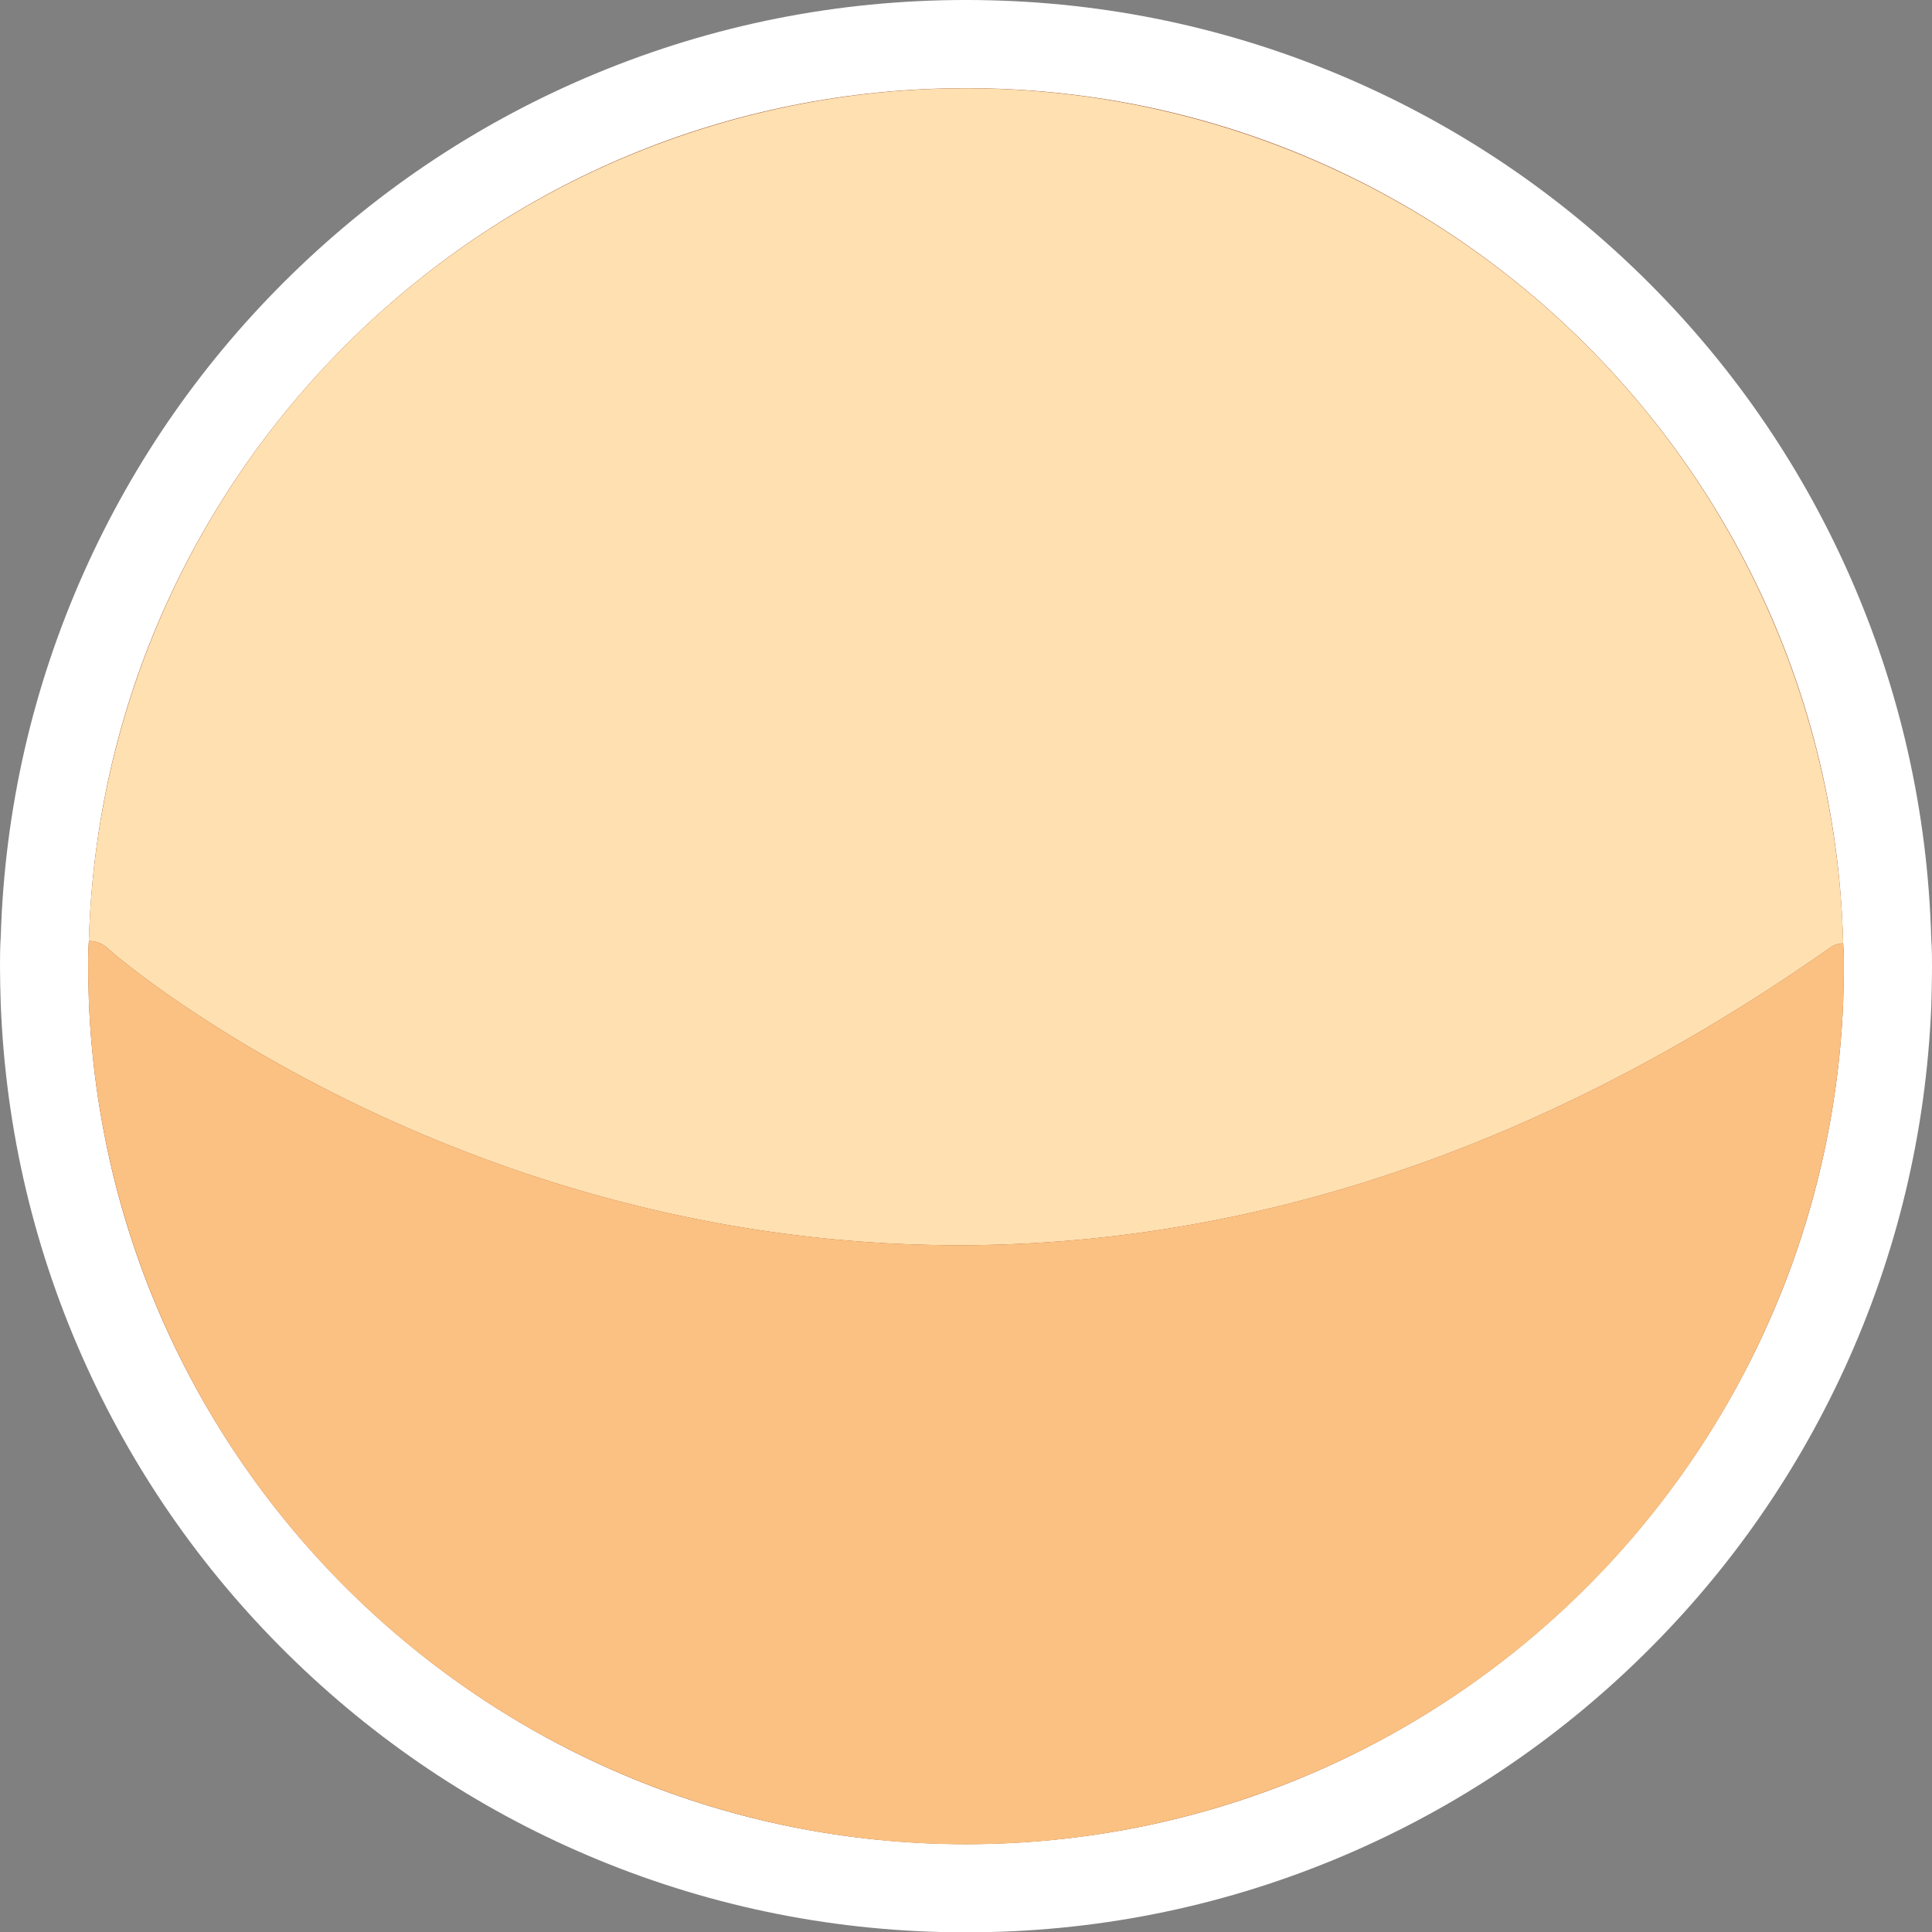 <svg xmlns="http://www.w3.org/2000/svg" width="109.551" height="109.57" viewBox="0 0 109.551 109.57">
  <rect x="0" y="0" width="109.551" height="109.57" fill="#808080" stroke="none"/>
  <defs>
    <style>
      .cls-1 {
        fill: #874123;
        stroke-linejoin: round;
      }

      .cls-2 {
        fill: #ffe0b1;
      }

      .cls-3 {
        fill: #fac182;
      }

      .cls-4, .cls-5 {
        stroke: none;
      }

      .cls-5 {
        fill: #fff;
      }
    </style>
  </defs>
  <g id="组_5341" data-name="组 5341" transform="translate(-2265.692 -454.88)">
    <g id="路径_14994" data-name="路径 14994" class="cls-1">
      <path class="cls-4" d="M 2320.468 561.95 C 2313.58 561.95 2306.885 560.631 2300.569 558.028 C 2294.47 555.516 2288.959 551.909 2284.189 547.31 C 2279.429 542.719 2275.627 537.352 2272.892 531.357 C 2270.067 525.168 2268.499 518.564 2268.233 511.729 L 2268.232 511.717 L 2268.232 511.705 L 2268.229 511.612 C 2268.211 510.983 2268.192 510.333 2268.192 509.675 C 2268.192 509.174 2268.192 508.658 2268.234 508.103 C 2268.433 501.229 2269.949 494.581 2272.738 488.34 C 2275.445 482.282 2279.237 476.853 2284.008 472.205 C 2288.785 467.55 2294.317 463.899 2300.45 461.353 C 2306.8 458.717 2313.536 457.38 2320.468 457.38 C 2327.411 457.38 2334.155 458.72 2340.514 461.364 C 2346.656 463.917 2352.194 467.578 2356.973 472.245 C 2361.748 476.907 2365.538 482.351 2368.238 488.425 C 2371.02 494.683 2372.521 501.348 2372.702 508.237 C 2372.743 508.753 2372.743 509.221 2372.743 509.675 C 2372.743 510.427 2372.723 511.143 2372.704 511.835 L 2372.704 511.853 L 2372.703 511.871 C 2372.417 518.691 2370.835 525.279 2368.002 531.451 C 2365.257 537.429 2361.453 542.781 2356.694 547.358 C 2351.926 551.943 2346.42 555.537 2340.33 558.042 C 2334.024 560.635 2327.342 561.95 2320.468 561.95 Z"/>
      <path class="cls-5" d="M 2320.468 459.88 C 2293.461 459.88 2271.479 481.402 2270.731 508.236 C 2270.692 508.716 2270.692 509.195 2270.692 509.675 C 2270.692 510.327 2270.712 510.979 2270.731 511.632 C 2271.767 538.217 2293.633 559.45 2320.468 559.45 C 2347.245 559.45 2369.092 538.293 2370.205 511.766 C 2370.224 511.075 2370.243 510.385 2370.243 509.675 C 2370.243 509.234 2370.243 508.812 2370.205 508.371 C 2369.534 481.459 2347.513 459.88 2320.468 459.88 M 2320.468 454.88 C 2327.742 454.88 2334.809 456.285 2341.474 459.055 C 2347.91 461.731 2353.713 465.567 2358.72 470.456 C 2363.723 475.341 2367.694 481.045 2370.523 487.41 C 2373.43 493.95 2375.003 500.913 2375.2 508.109 C 2375.243 508.695 2375.243 509.213 2375.243 509.675 C 2375.243 510.462 2375.222 511.228 2375.203 511.904 C 2375.202 511.928 2375.202 511.952 2375.201 511.976 C 2374.901 519.122 2373.243 526.025 2370.274 532.494 C 2367.398 538.758 2363.412 544.365 2358.426 549.16 C 2353.431 553.963 2347.663 557.73 2341.281 560.354 C 2334.672 563.072 2327.669 564.45 2320.468 564.45 C 2313.251 564.45 2306.236 563.067 2299.617 560.34 C 2293.225 557.707 2287.451 553.928 2282.454 549.109 C 2277.467 544.3 2273.484 538.676 2270.617 532.395 C 2267.656 525.909 2266.014 518.988 2265.735 511.827 C 2265.734 511.81 2265.734 511.794 2265.733 511.778 L 2265.73 511.686 C 2265.711 511.039 2265.692 510.369 2265.692 509.675 C 2265.692 509.169 2265.692 508.6 2265.736 507.975 C 2265.952 500.793 2267.54 493.844 2270.455 487.32 C 2273.292 480.972 2277.265 475.284 2282.263 470.414 C 2287.268 465.537 2293.064 461.712 2299.491 459.044 C 2306.147 456.281 2313.205 454.88 2320.468 454.88 Z"/>
    </g>
    <path id="路径_14995" data-name="路径 14995" class="cls-2" d="M2370.205,508.371a1.288,1.288,0,0,0-.767.268c-52.806,37.058-95.888,1.688-97.652,0a1.581,1.581,0,0,0-1.055-.4,49.755,49.755,0,0,1,99.474.135Z"/>
    <path id="路径_14996" data-name="路径 14996" class="cls-3" d="M2370.243,509.675c0,.71-.019,1.4-.038,2.091a49.778,49.778,0,0,1-99.474-.134c-.019-.653-.039-1.3-.039-1.957,0-.479,0-.959.039-1.439a1.581,1.581,0,0,1,1.055.4c1.764,1.688,44.846,37.058,97.652,0a1.288,1.288,0,0,1,.767-.268C2370.243,508.812,2370.243,509.234,2370.243,509.675Z"/>
  </g>
</svg>

